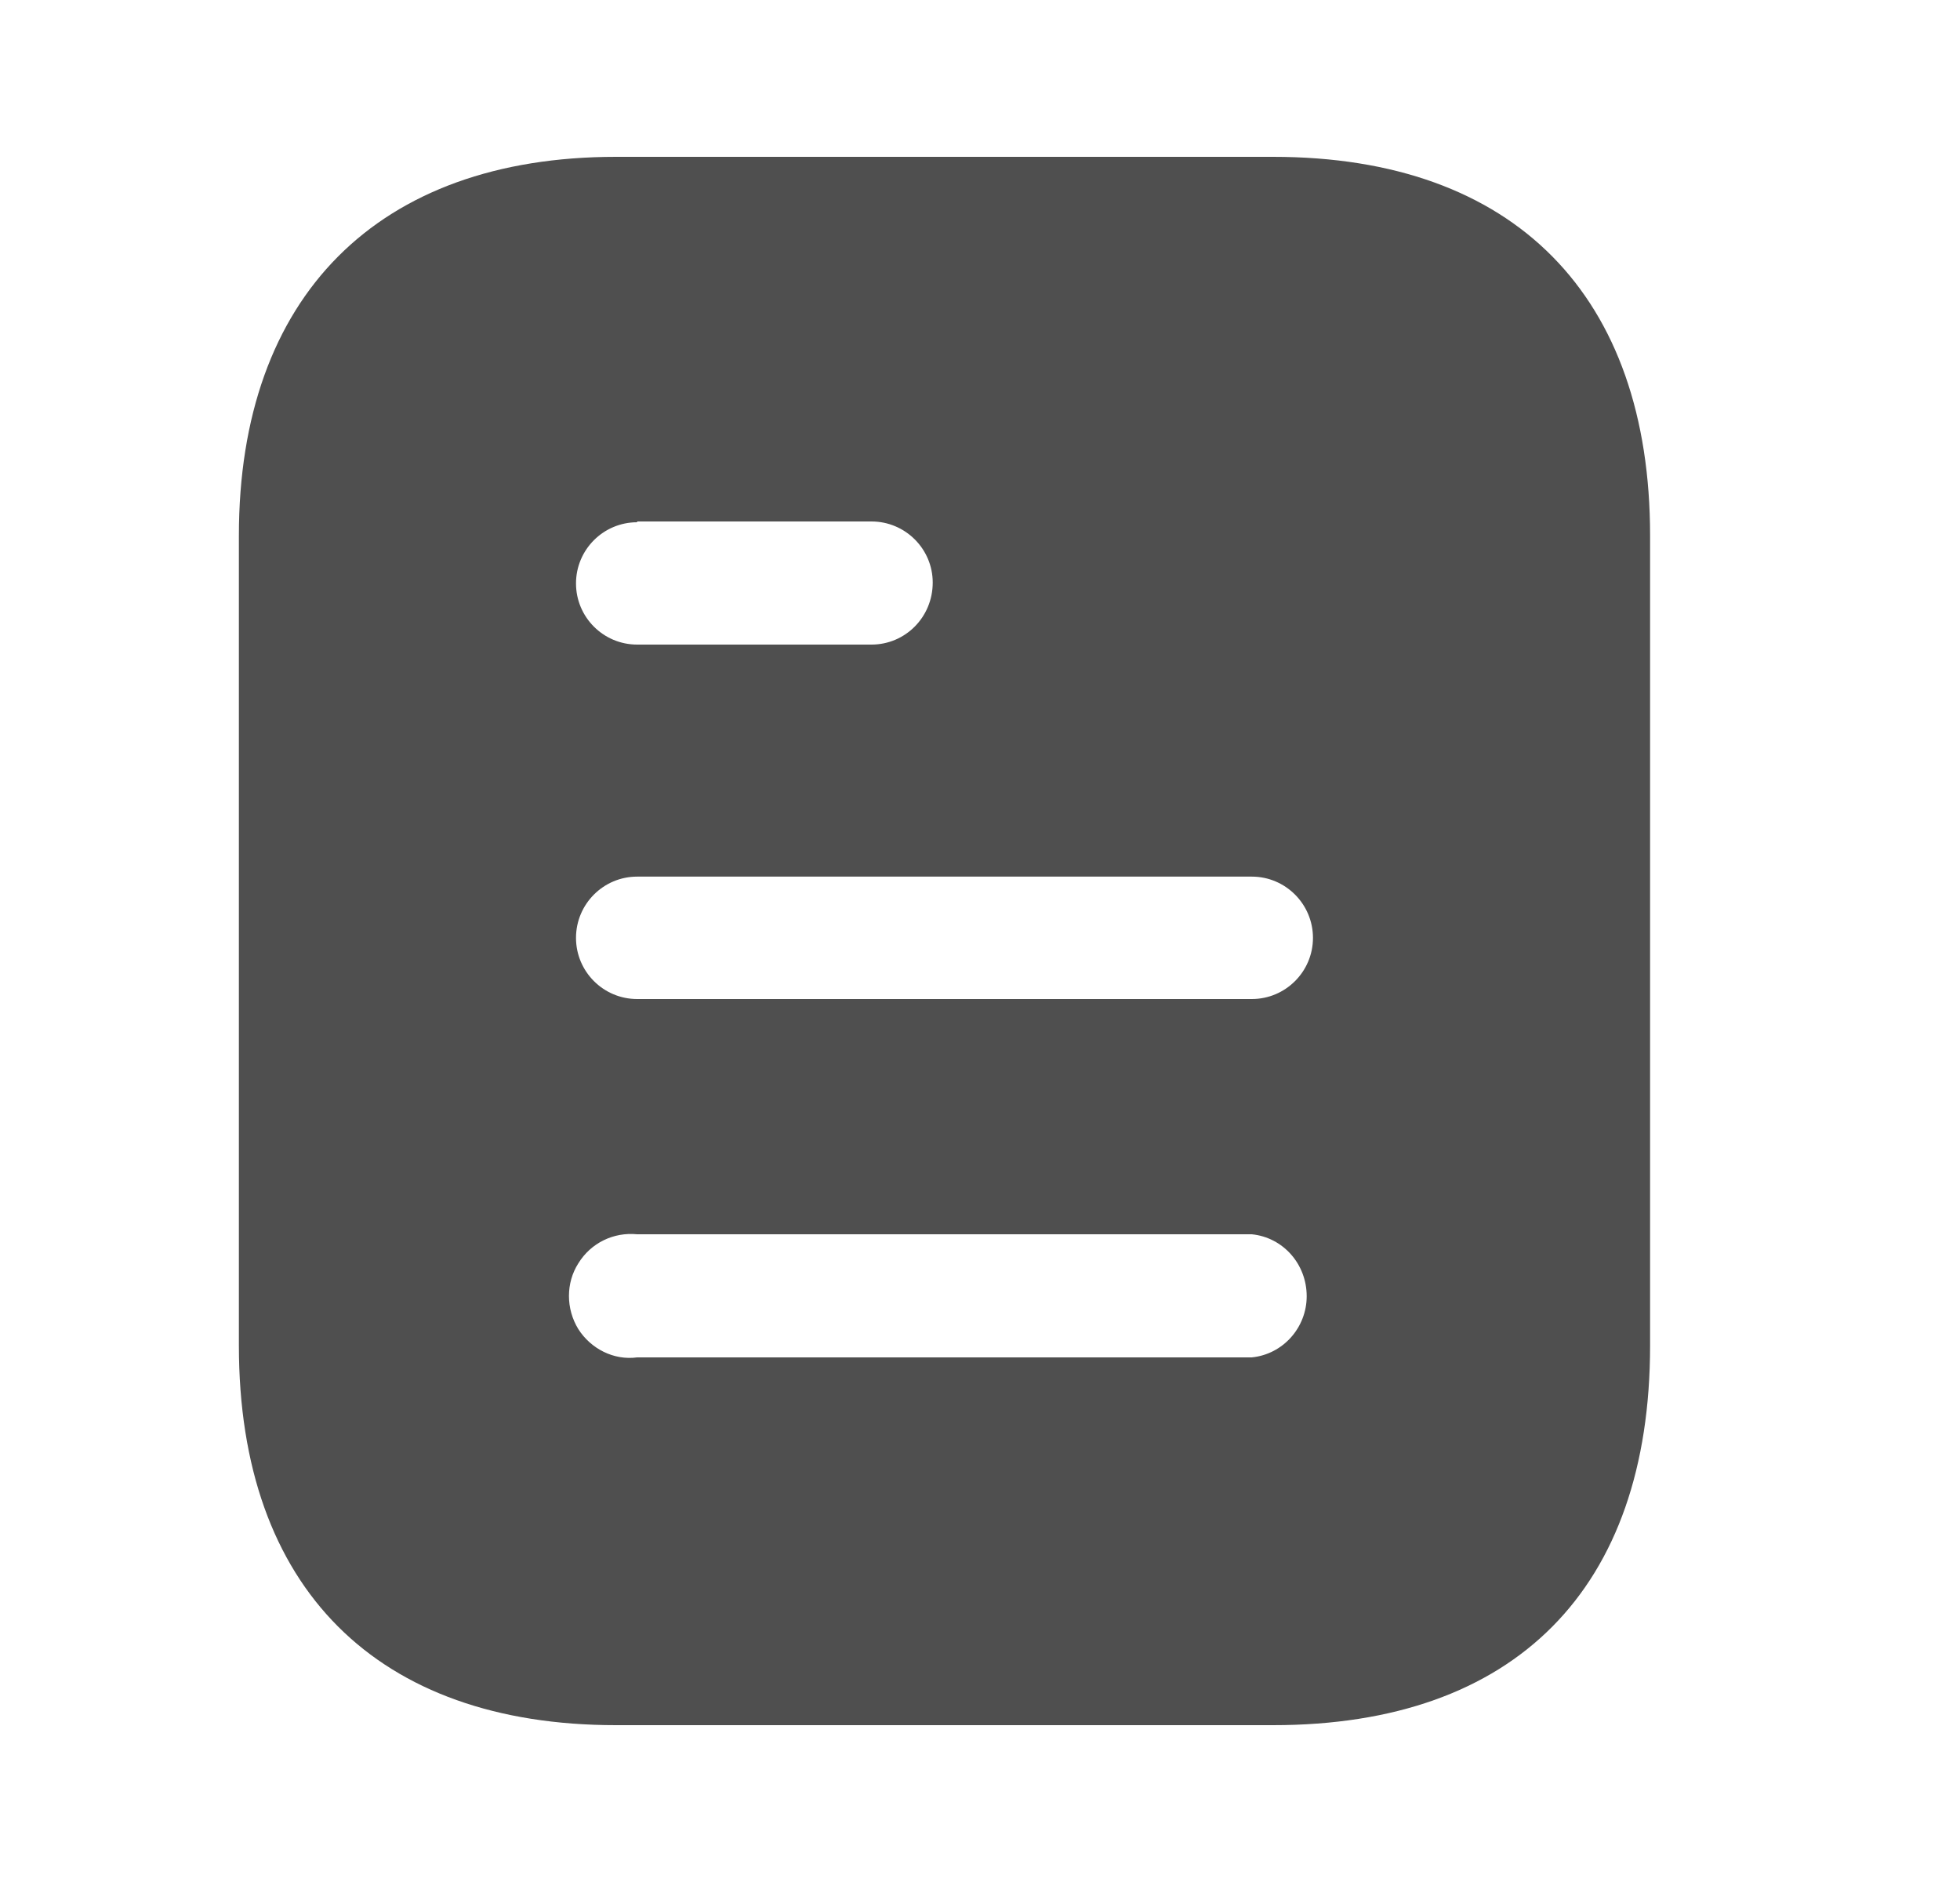 <svg width="25" height="24" viewBox="0 0 25 24" fill="none" xmlns="http://www.w3.org/2000/svg">
<path d="M16.238 2C19.327 2 21.047 3.78 21.047 6.83V17.16C21.047 20.26 19.327 22 16.238 22H7.857C4.817 22 3.047 20.26 3.047 17.16V6.83C3.047 3.78 4.817 2 7.857 2H16.238ZM8.127 15.74C7.827 15.71 7.537 15.85 7.377 16.11C7.217 16.36 7.217 16.69 7.377 16.95C7.537 17.2 7.827 17.35 8.127 17.31H15.967C16.366 17.27 16.667 16.929 16.667 16.53C16.667 16.12 16.366 15.78 15.967 15.74H8.127ZM15.967 11.179H8.127C7.696 11.179 7.347 11.53 7.347 11.96C7.347 12.39 7.696 12.74 8.127 12.74H15.967C16.397 12.74 16.747 12.39 16.747 11.96C16.747 11.53 16.397 11.179 15.967 11.179ZM11.116 6.65H8.127V6.66C7.696 6.66 7.347 7.01 7.347 7.44C7.347 7.87 7.696 8.22 8.127 8.22H11.116C11.547 8.22 11.897 7.87 11.897 7.429C11.897 7 11.547 6.65 11.116 6.65Z" fill="#4F4F4F"/>
</svg>
